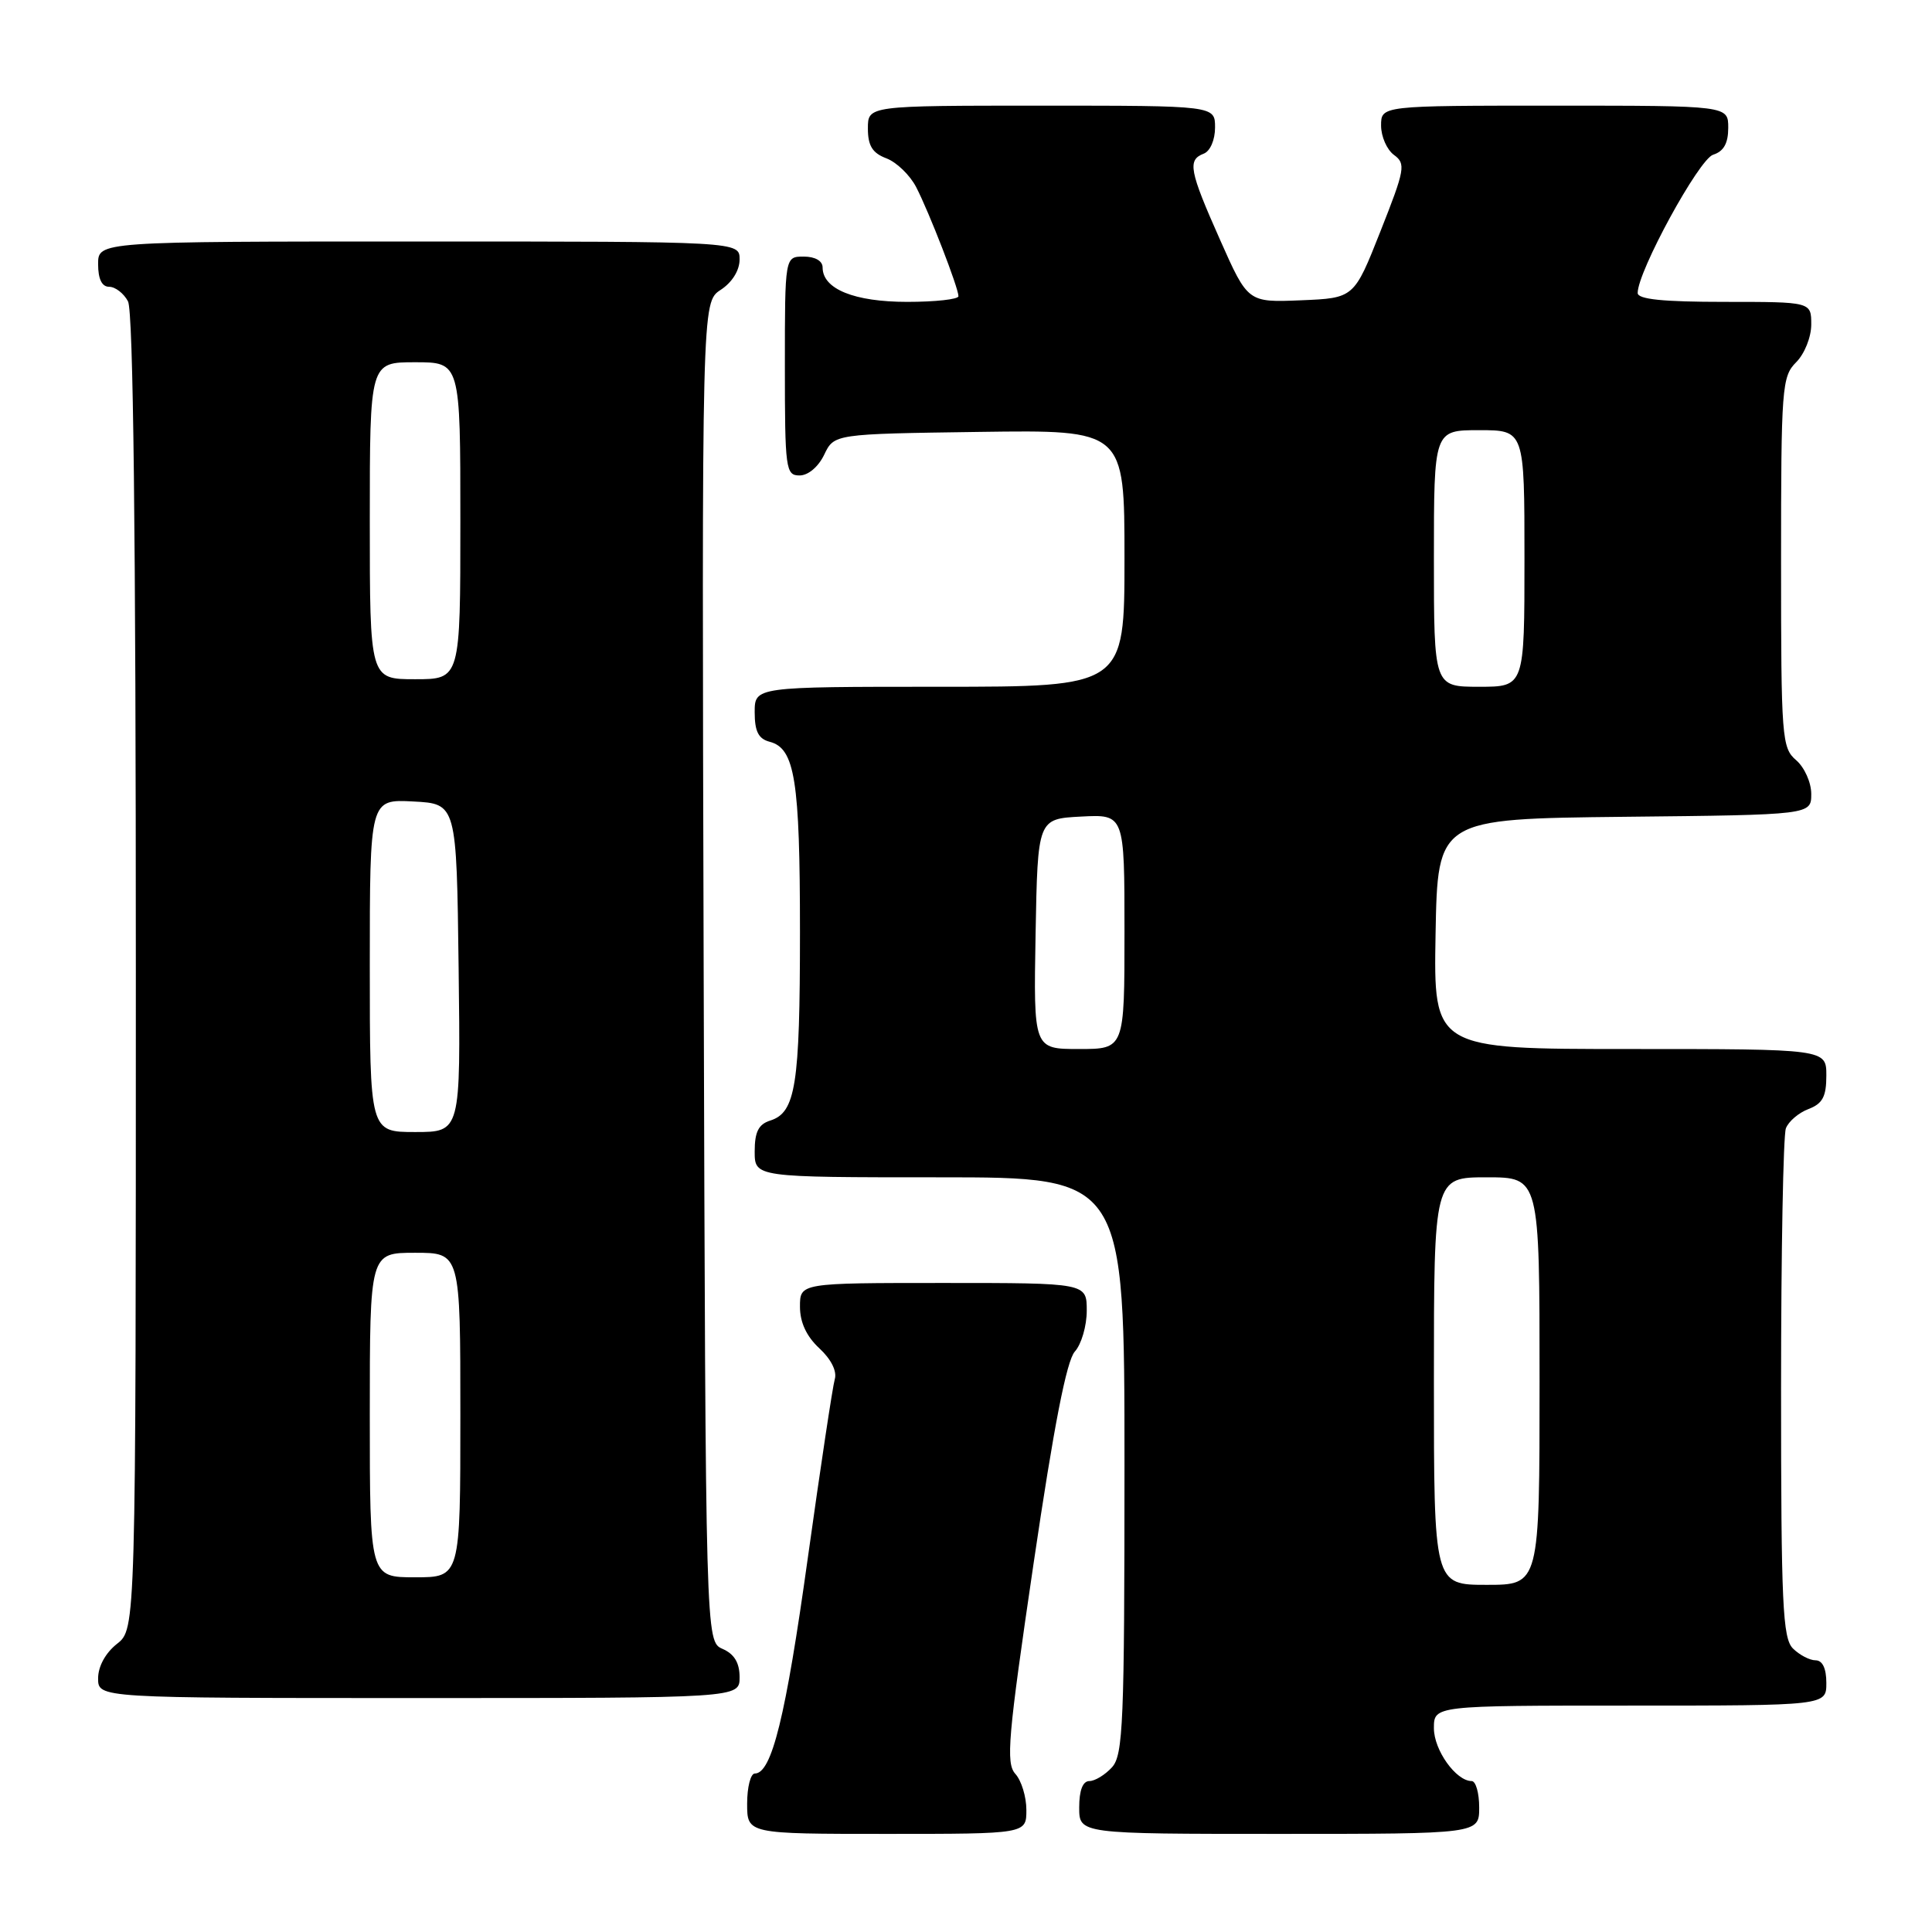 <?xml version="1.0" encoding="UTF-8" standalone="no"?>
<!DOCTYPE svg PUBLIC "-//W3C//DTD SVG 1.1//EN" "http://www.w3.org/Graphics/SVG/1.1/DTD/svg11.dtd" >
<svg xmlns="http://www.w3.org/2000/svg" xmlns:xlink="http://www.w3.org/1999/xlink" version="1.1" viewBox="0 0 256 256">
 <g >
 <path fill="currentColor"
d=" M 136.00 239.83 C 136.00 238.08 135.34 235.93 134.54 235.05 C 133.26 233.63 133.55 230.28 136.96 207.13 C 139.64 188.96 141.33 180.29 142.42 179.09 C 143.29 178.13 144.00 175.69 144.00 173.67 C 144.00 170.00 144.00 170.00 125.00 170.00 C 106.00 170.00 106.00 170.00 106.00 173.14 C 106.00 175.22 106.86 177.07 108.56 178.65 C 110.13 180.10 110.93 181.70 110.61 182.76 C 110.33 183.72 108.72 194.40 107.03 206.50 C 104.11 227.48 102.26 235.00 100.02 235.00 C 99.46 235.00 99.00 236.80 99.00 239.00 C 99.00 243.00 99.00 243.00 117.50 243.00 C 136.00 243.00 136.00 243.00 136.00 239.83 Z  M 196.00 239.50 C 196.00 237.57 195.55 236.00 195.00 236.00 C 192.93 236.00 190.00 231.90 190.00 229.00 C 190.00 226.00 190.00 226.00 216.00 226.00 C 242.00 226.00 242.00 226.00 242.00 223.00 C 242.00 221.07 241.49 220.00 240.57 220.00 C 239.79 220.00 238.44 219.29 237.57 218.43 C 236.21 217.06 236.00 212.54 236.00 184.01 C 236.00 165.94 236.29 150.42 236.64 149.51 C 236.99 148.59 238.34 147.44 239.64 146.95 C 241.50 146.24 242.00 145.31 242.00 142.52 C 242.00 139.00 242.00 139.00 215.97 139.00 C 189.95 139.00 189.95 139.00 190.22 123.75 C 190.50 108.50 190.50 108.50 215.25 108.23 C 240.00 107.97 240.00 107.97 240.00 105.20 C 240.00 103.68 239.10 101.68 238.00 100.73 C 236.10 99.11 236.00 97.78 236.00 74.51 C 236.00 51.33 236.11 49.89 238.00 48.00 C 239.11 46.89 240.00 44.67 240.00 43.00 C 240.00 40.00 240.00 40.00 228.50 40.00 C 220.35 40.00 217.00 39.66 217.00 38.82 C 217.00 35.97 225.11 21.10 227.00 20.50 C 228.40 20.06 229.00 18.99 229.00 16.93 C 229.00 14.00 229.00 14.00 206.00 14.00 C 183.00 14.00 183.00 14.00 183.00 16.64 C 183.00 18.09 183.77 19.84 184.71 20.53 C 186.30 21.69 186.17 22.43 182.92 30.64 C 179.42 39.50 179.42 39.50 172.39 39.79 C 165.35 40.08 165.35 40.08 161.67 31.79 C 157.58 22.59 157.32 21.20 159.50 20.36 C 160.36 20.03 161.00 18.54 161.00 16.89 C 161.00 14.00 161.00 14.00 138.00 14.00 C 115.00 14.00 115.00 14.00 115.00 17.02 C 115.00 19.32 115.60 20.28 117.45 20.98 C 118.80 21.49 120.58 23.21 121.40 24.80 C 123.12 28.13 127.00 38.14 127.00 39.25 C 127.00 39.66 123.95 40.00 120.22 40.00 C 113.20 40.00 109.00 38.30 109.00 35.44 C 109.00 34.57 108.01 34.00 106.50 34.00 C 104.00 34.00 104.00 34.00 104.00 48.50 C 104.00 62.20 104.11 63.00 105.95 63.00 C 107.08 63.00 108.44 61.86 109.21 60.25 C 110.53 57.50 110.53 57.50 129.76 57.23 C 149.00 56.96 149.00 56.96 149.00 73.98 C 149.00 91.00 149.00 91.00 124.50 91.00 C 100.00 91.00 100.00 91.00 100.00 94.38 C 100.00 96.92 100.50 97.90 101.99 98.29 C 105.33 99.16 106.00 103.36 106.00 123.50 C 106.00 143.81 105.43 147.41 102.06 148.48 C 100.51 148.97 100.00 149.98 100.00 152.57 C 100.00 156.00 100.00 156.00 124.50 156.00 C 149.00 156.00 149.00 156.00 149.00 194.17 C 149.00 228.29 148.82 232.54 147.35 234.17 C 146.43 235.18 145.08 236.00 144.35 236.00 C 143.47 236.00 143.00 237.23 143.00 239.50 C 143.00 243.00 143.00 243.00 169.50 243.00 C 196.00 243.00 196.00 243.00 196.00 239.50 Z  M 98.00 222.24 C 98.00 220.33 97.30 219.17 95.75 218.49 C 93.50 217.50 93.50 217.50 93.24 128.78 C 92.99 40.05 92.99 40.05 95.49 38.41 C 97.01 37.42 98.00 35.83 98.00 34.38 C 98.00 32.00 98.00 32.00 55.50 32.00 C 13.00 32.00 13.00 32.00 13.00 35.00 C 13.00 36.97 13.50 38.00 14.46 38.00 C 15.27 38.00 16.40 38.87 16.96 39.93 C 17.66 41.23 18.00 70.81 18.00 128.86 C 18.00 215.85 18.00 215.85 15.50 217.82 C 13.98 219.02 13.00 220.81 13.00 222.39 C 13.00 225.00 13.00 225.00 55.50 225.00 C 98.00 225.00 98.00 225.00 98.00 222.24 Z  M 190.00 183.00 C 190.00 156.00 190.00 156.00 197.00 156.00 C 204.00 156.00 204.00 156.00 204.00 183.00 C 204.00 210.00 204.00 210.00 197.00 210.00 C 190.00 210.00 190.00 210.00 190.00 183.00 Z  M 137.22 123.75 C 137.50 108.50 137.50 108.50 143.25 108.20 C 149.00 107.90 149.00 107.90 149.00 123.45 C 149.00 139.00 149.00 139.00 142.97 139.00 C 136.95 139.00 136.95 139.00 137.22 123.75 Z  M 190.00 74.00 C 190.00 57.00 190.00 57.00 196.00 57.00 C 202.00 57.00 202.00 57.00 202.00 74.00 C 202.00 91.00 202.00 91.00 196.00 91.00 C 190.00 91.00 190.00 91.00 190.00 74.00 Z  M 49.00 187.50 C 49.00 166.00 49.00 166.00 55.00 166.00 C 61.00 166.00 61.00 166.00 61.00 187.50 C 61.00 209.00 61.00 209.00 55.00 209.00 C 49.00 209.00 49.00 209.00 49.00 187.50 Z  M 49.00 127.95 C 49.00 105.90 49.00 105.90 54.75 106.20 C 60.50 106.50 60.50 106.50 60.77 128.25 C 61.04 150.00 61.04 150.00 55.02 150.00 C 49.00 150.00 49.00 150.00 49.00 127.95 Z  M 49.00 69.00 C 49.00 48.00 49.00 48.00 55.00 48.00 C 61.00 48.00 61.00 48.00 61.00 69.00 C 61.00 90.00 61.00 90.00 55.00 90.00 C 49.00 90.00 49.00 90.00 49.00 69.00 Z "/>
</g>
</svg>